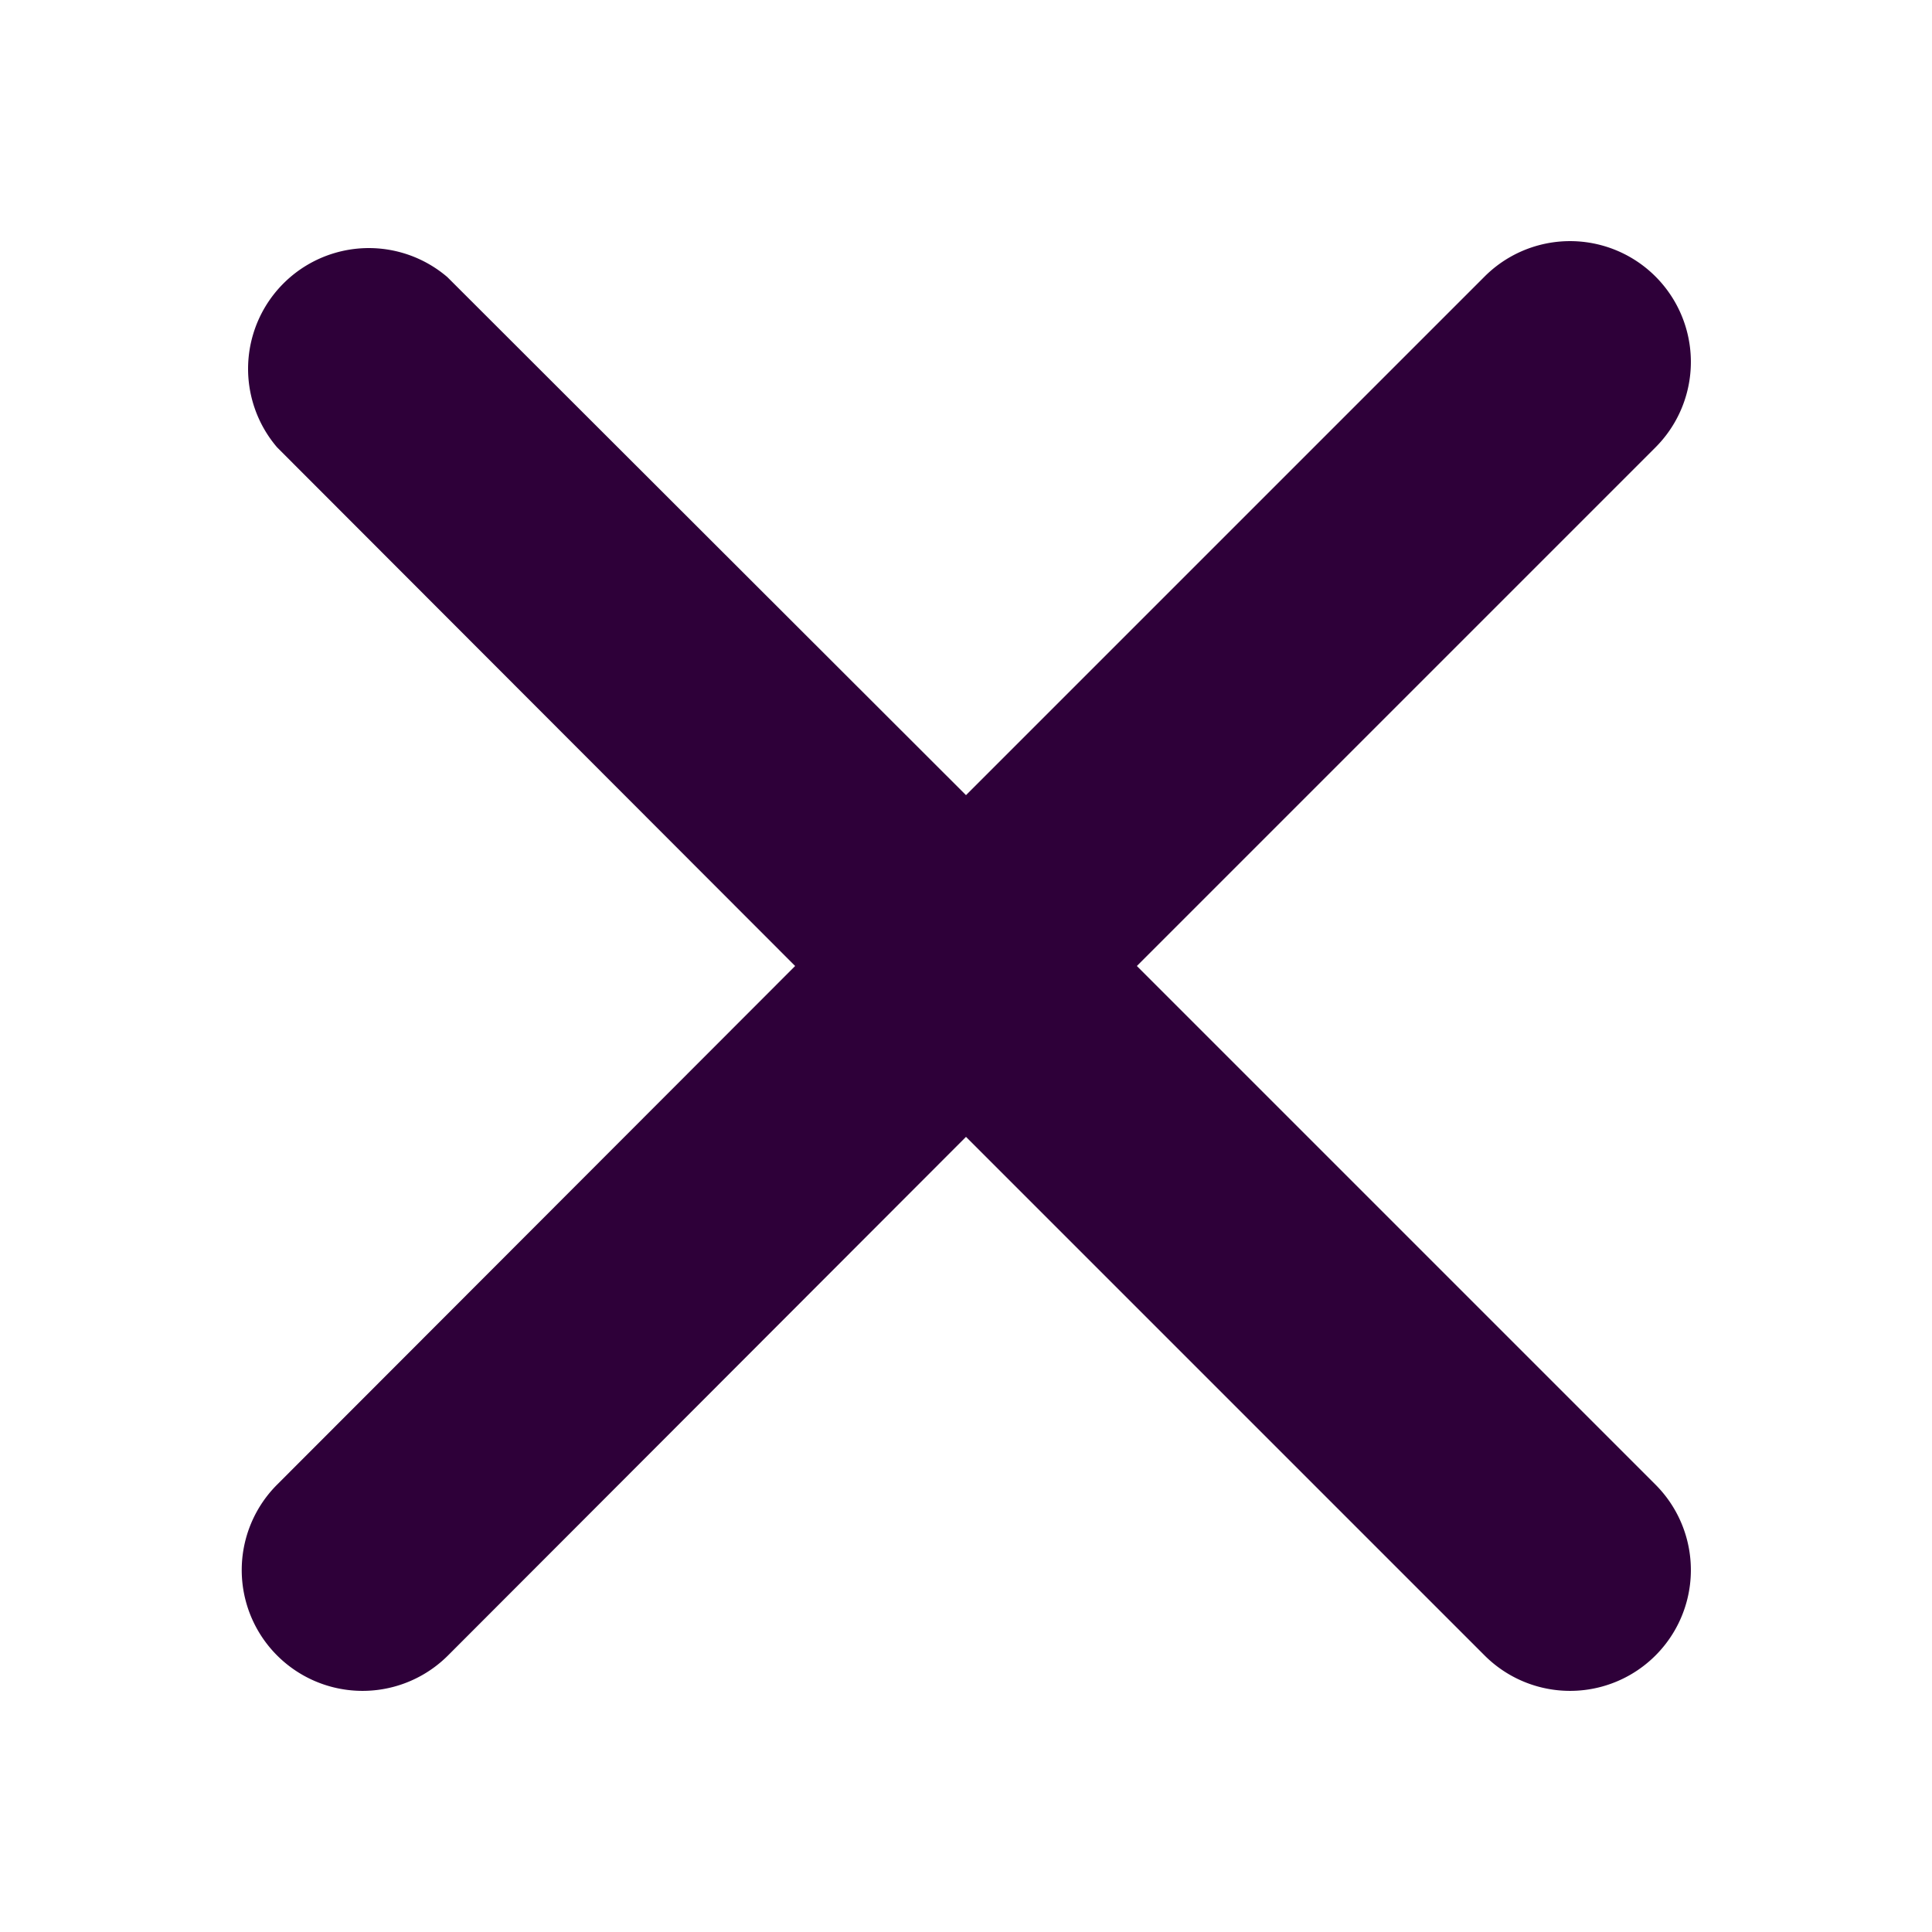 <svg xmlns="http://www.w3.org/2000/svg" width="32" height="32" fill="none">
    <path fill="#2e0039"
        d="m18.83 16 8.59-8.59a2.001 2.001 0 1 0-2.83-2.83L16 13.17 7.41 4.59a2 2 0 0 0-2.82 2.82L13.17 16l-8.58 8.59a2.001 2.001 0 0 0 2.83 2.83L16 18.83l8.59 8.59a2.001 2.001 0 0 0 2.83-2.83L18.83 16Z" />
</svg>